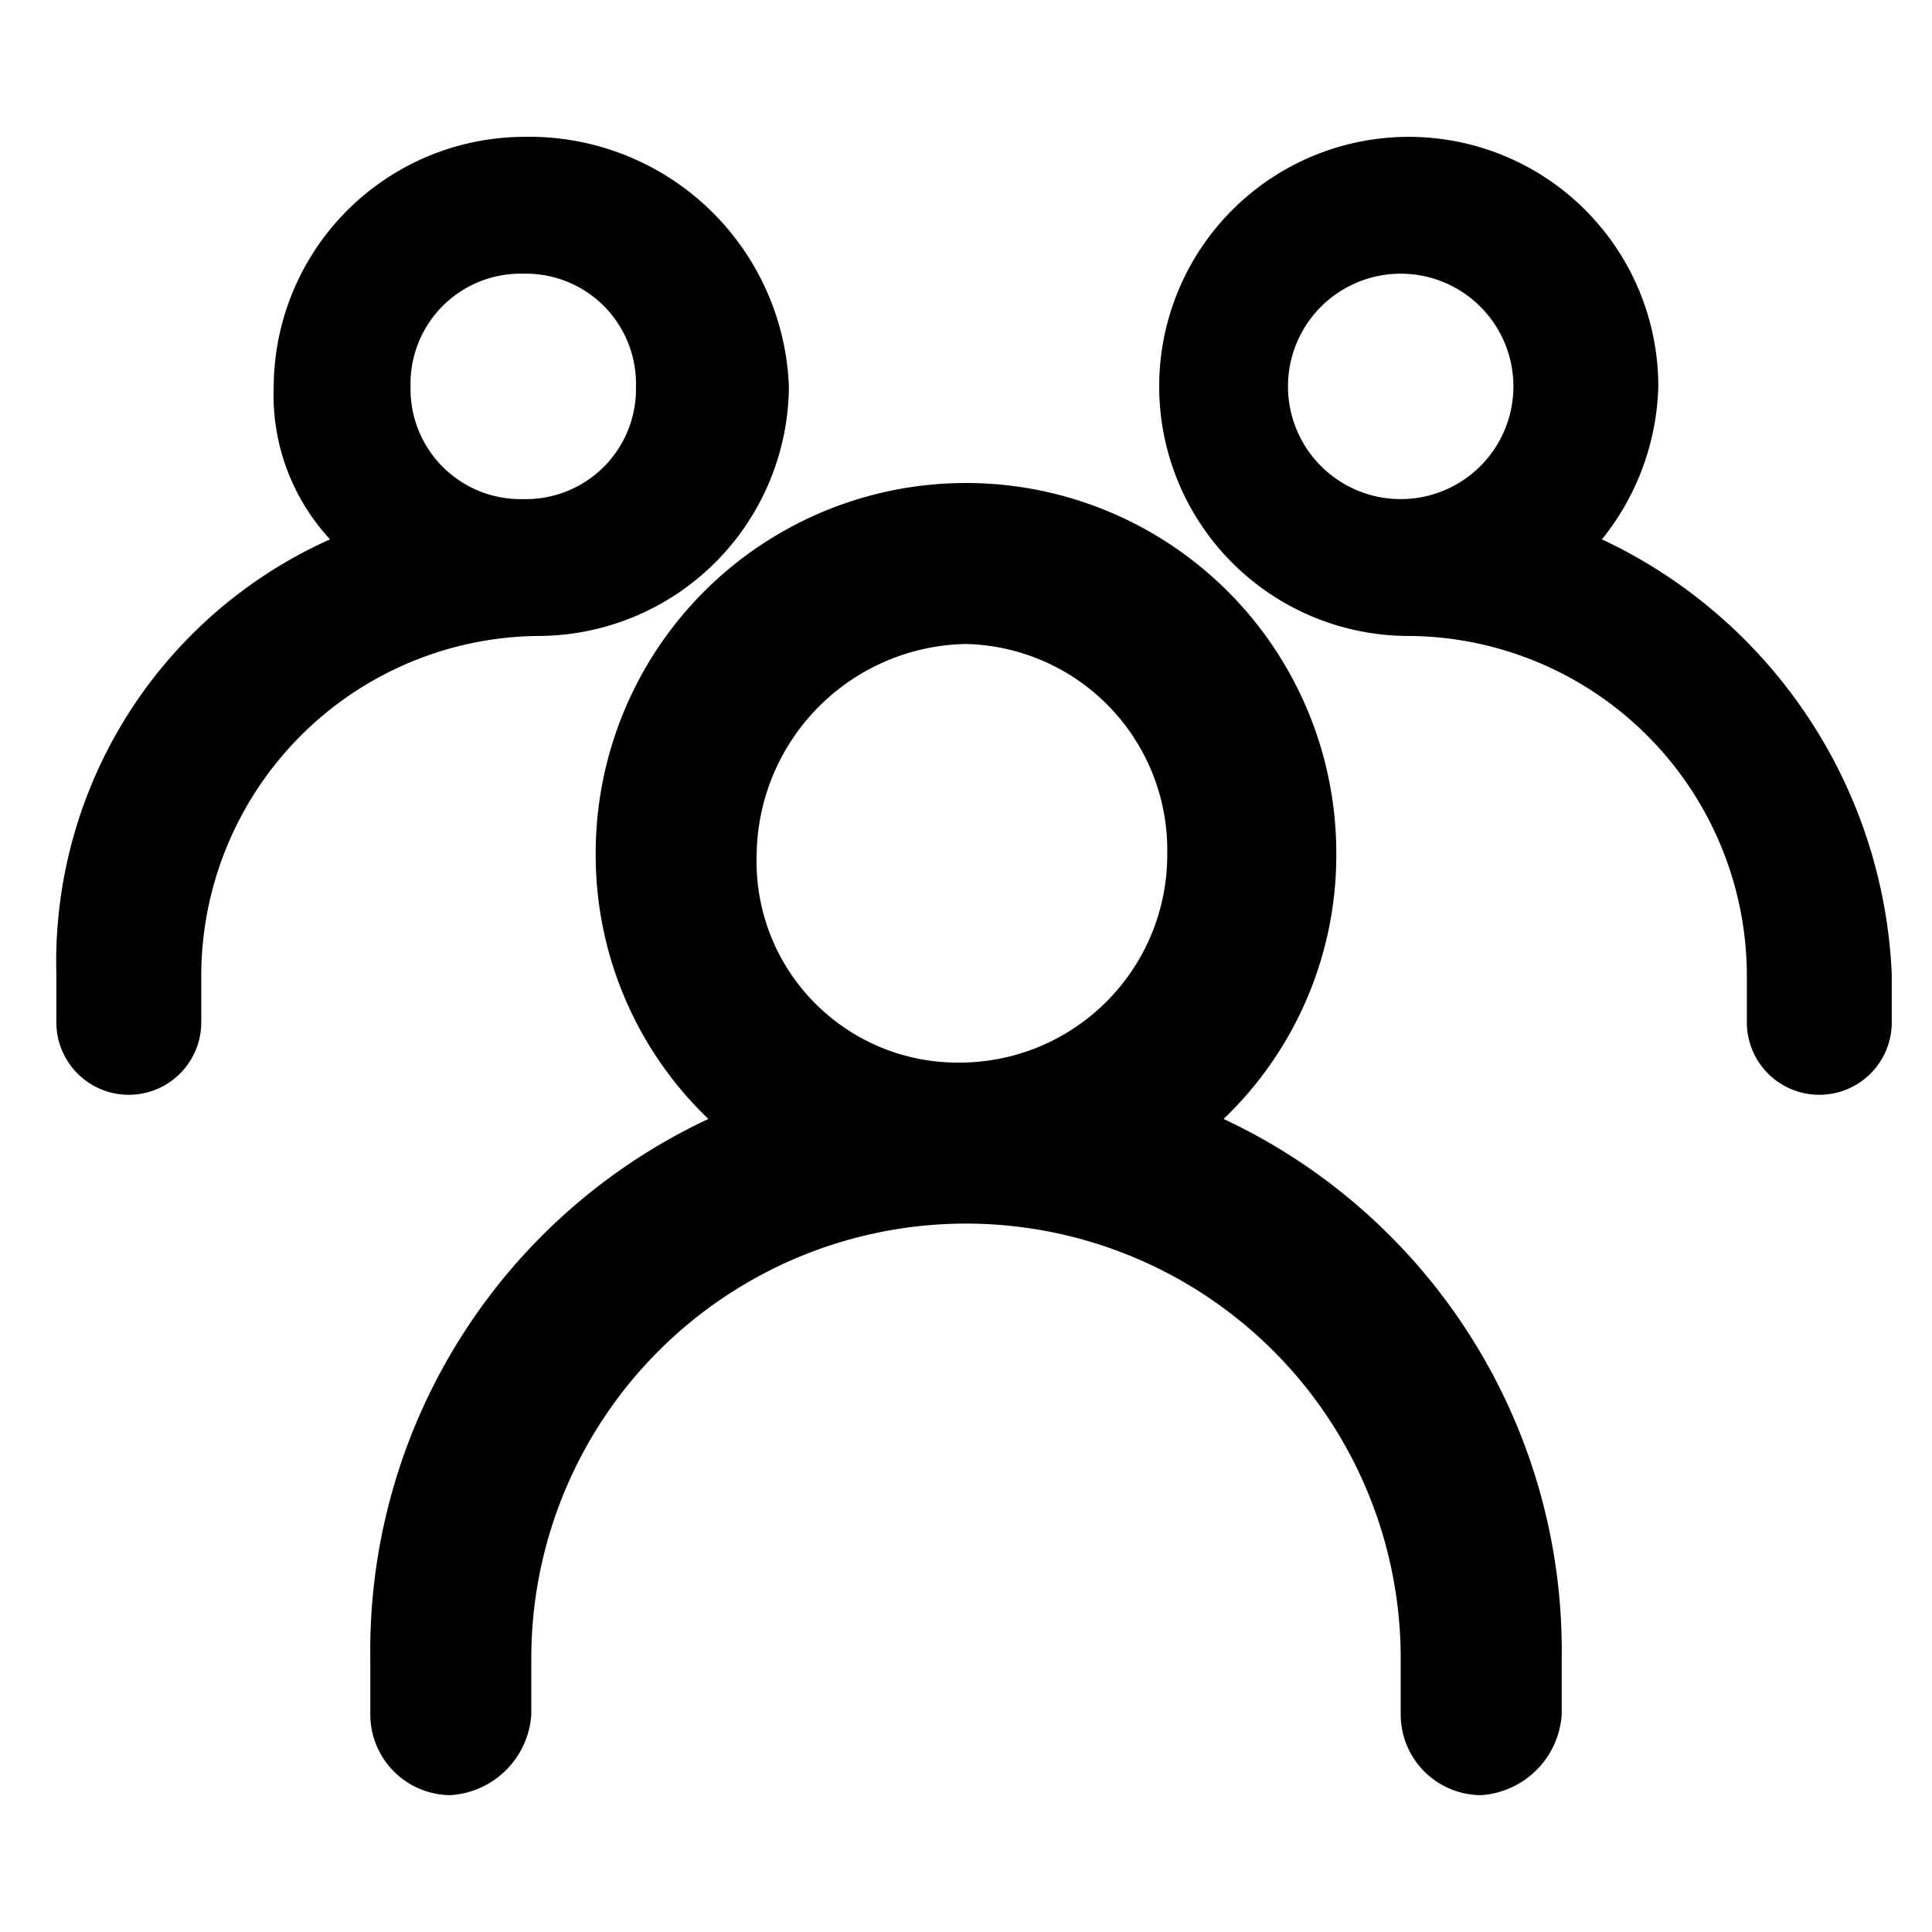 <svg xmlns="http://www.w3.org/2000/svg" width="30" height="30" viewBox="0 0 30 30"><rect width="30" height="30" fill="none"/><g transform="translate(0.875 2.125)"><path d="M7.95,1.7A3.9,3.9,0,0,0,4.075,5.575,3.3,3.3,0,0,0,4.95,7.95,7.188,7.188,0,0,0,.7,14.7v.75a1.125,1.125,0,0,0,2.25,0V14.7A5.282,5.282,0,0,1,8.2,9.45a3.9,3.9,0,0,0,3.875-3.875A4.034,4.034,0,0,0,7.95,1.7ZM9.7,5.575a1.709,1.709,0,0,1-1.75,1.75A1.709,1.709,0,0,1,6.2,5.575a1.709,1.709,0,0,1,1.75-1.75A1.709,1.709,0,0,1,9.7,5.575Z" transform="translate(-0.7 -1.7)"/><path d="M21.275,7.95a3.946,3.946,0,0,0,.875-2.375A3.875,3.875,0,1,0,18.275,9.45a5.282,5.282,0,0,1,5.25,5.25v.75a1.125,1.125,0,1,0,2.25,0V14.7A7.836,7.836,0,0,0,21.275,7.95ZM19.9,5.575a1.75,1.75,0,1,1-3.5,0,1.75,1.75,0,0,1,3.5,0Z" transform="translate(2.725 -1.7)"/><path d="M17.85,15.875A5.668,5.668,0,0,0,19.6,11.75a5.75,5.75,0,0,0-11.5,0,5.668,5.668,0,0,0,1.75,4.125A9.116,9.116,0,0,0,4.6,24.25v.875a1.253,1.253,0,0,0,1.25,1.25,1.344,1.344,0,0,0,1.25-1.25V24.25a6.75,6.75,0,0,1,13.5,0v.875a1.253,1.253,0,0,0,1.25,1.25,1.344,1.344,0,0,0,1.25-1.25V24.25A9.116,9.116,0,0,0,17.85,15.875Zm-.875-4.125A3.227,3.227,0,0,1,13.725,15,3.123,3.123,0,0,1,10.6,11.75,3.309,3.309,0,0,1,13.85,8.5,3.2,3.2,0,0,1,16.975,11.75Z" transform="translate(0.275 -0.625)"/></g></svg>